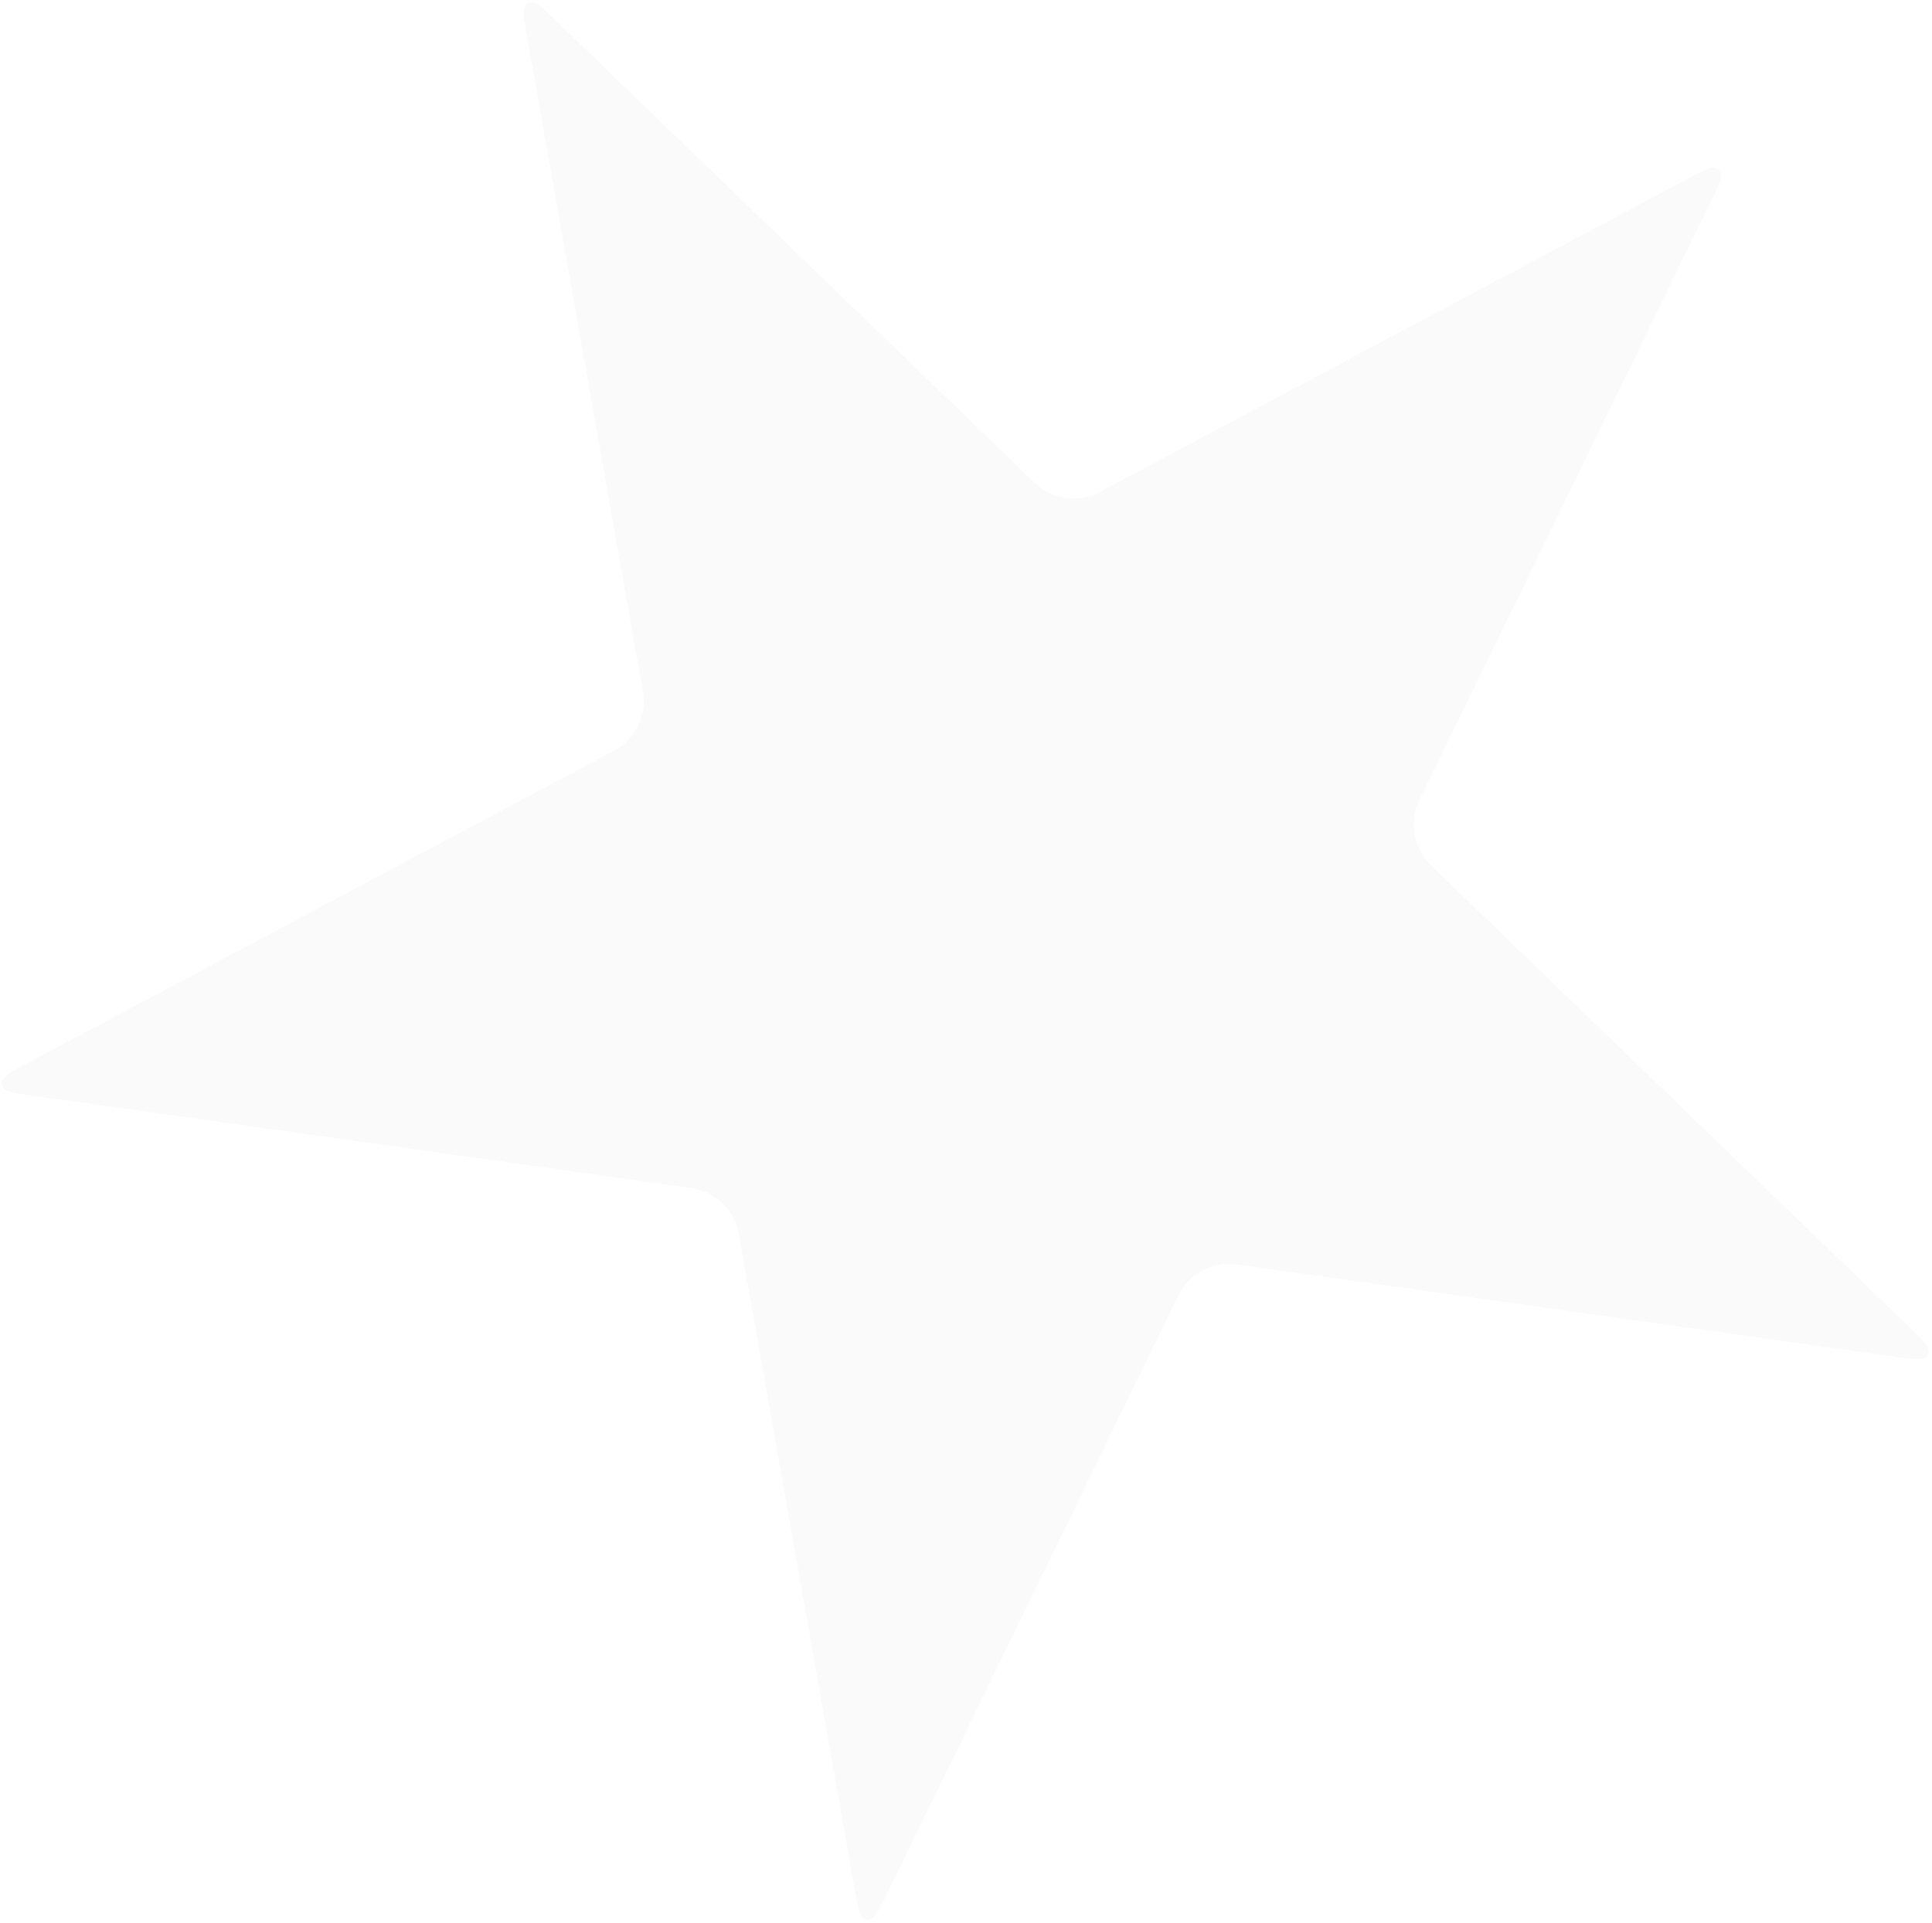 <svg width="456" height="454" viewBox="0 0 456 454" fill="none" xmlns="http://www.w3.org/2000/svg">
<path d="M337.408 203.962C333.756 200.435 332.598 193.871 334.817 189.303L405.191 44.684C407.41 40.114 405.584 38.352 401.102 40.736L259.235 116.332C254.752 118.716 248.157 117.793 244.505 114.267L128.82 2.578C125.167 -0.948 122.92 0.244 123.802 5.251L151.811 163.642C152.694 168.649 149.779 174.642 145.297 177.026L3.437 252.616C-1.046 255.001 -0.603 257.51 4.428 258.214L163.591 280.53C168.622 281.233 173.414 285.859 174.297 290.866L202.299 449.263C203.182 454.27 205.704 454.622 207.924 450.053L278.298 305.446C280.518 300.877 286.397 297.746 291.428 298.449L450.592 320.765C455.623 321.468 456.733 319.177 453.08 315.651L337.402 203.968L337.408 203.962Z" fill="#DADADA" fill-opacity="0.16"/>
</svg>
